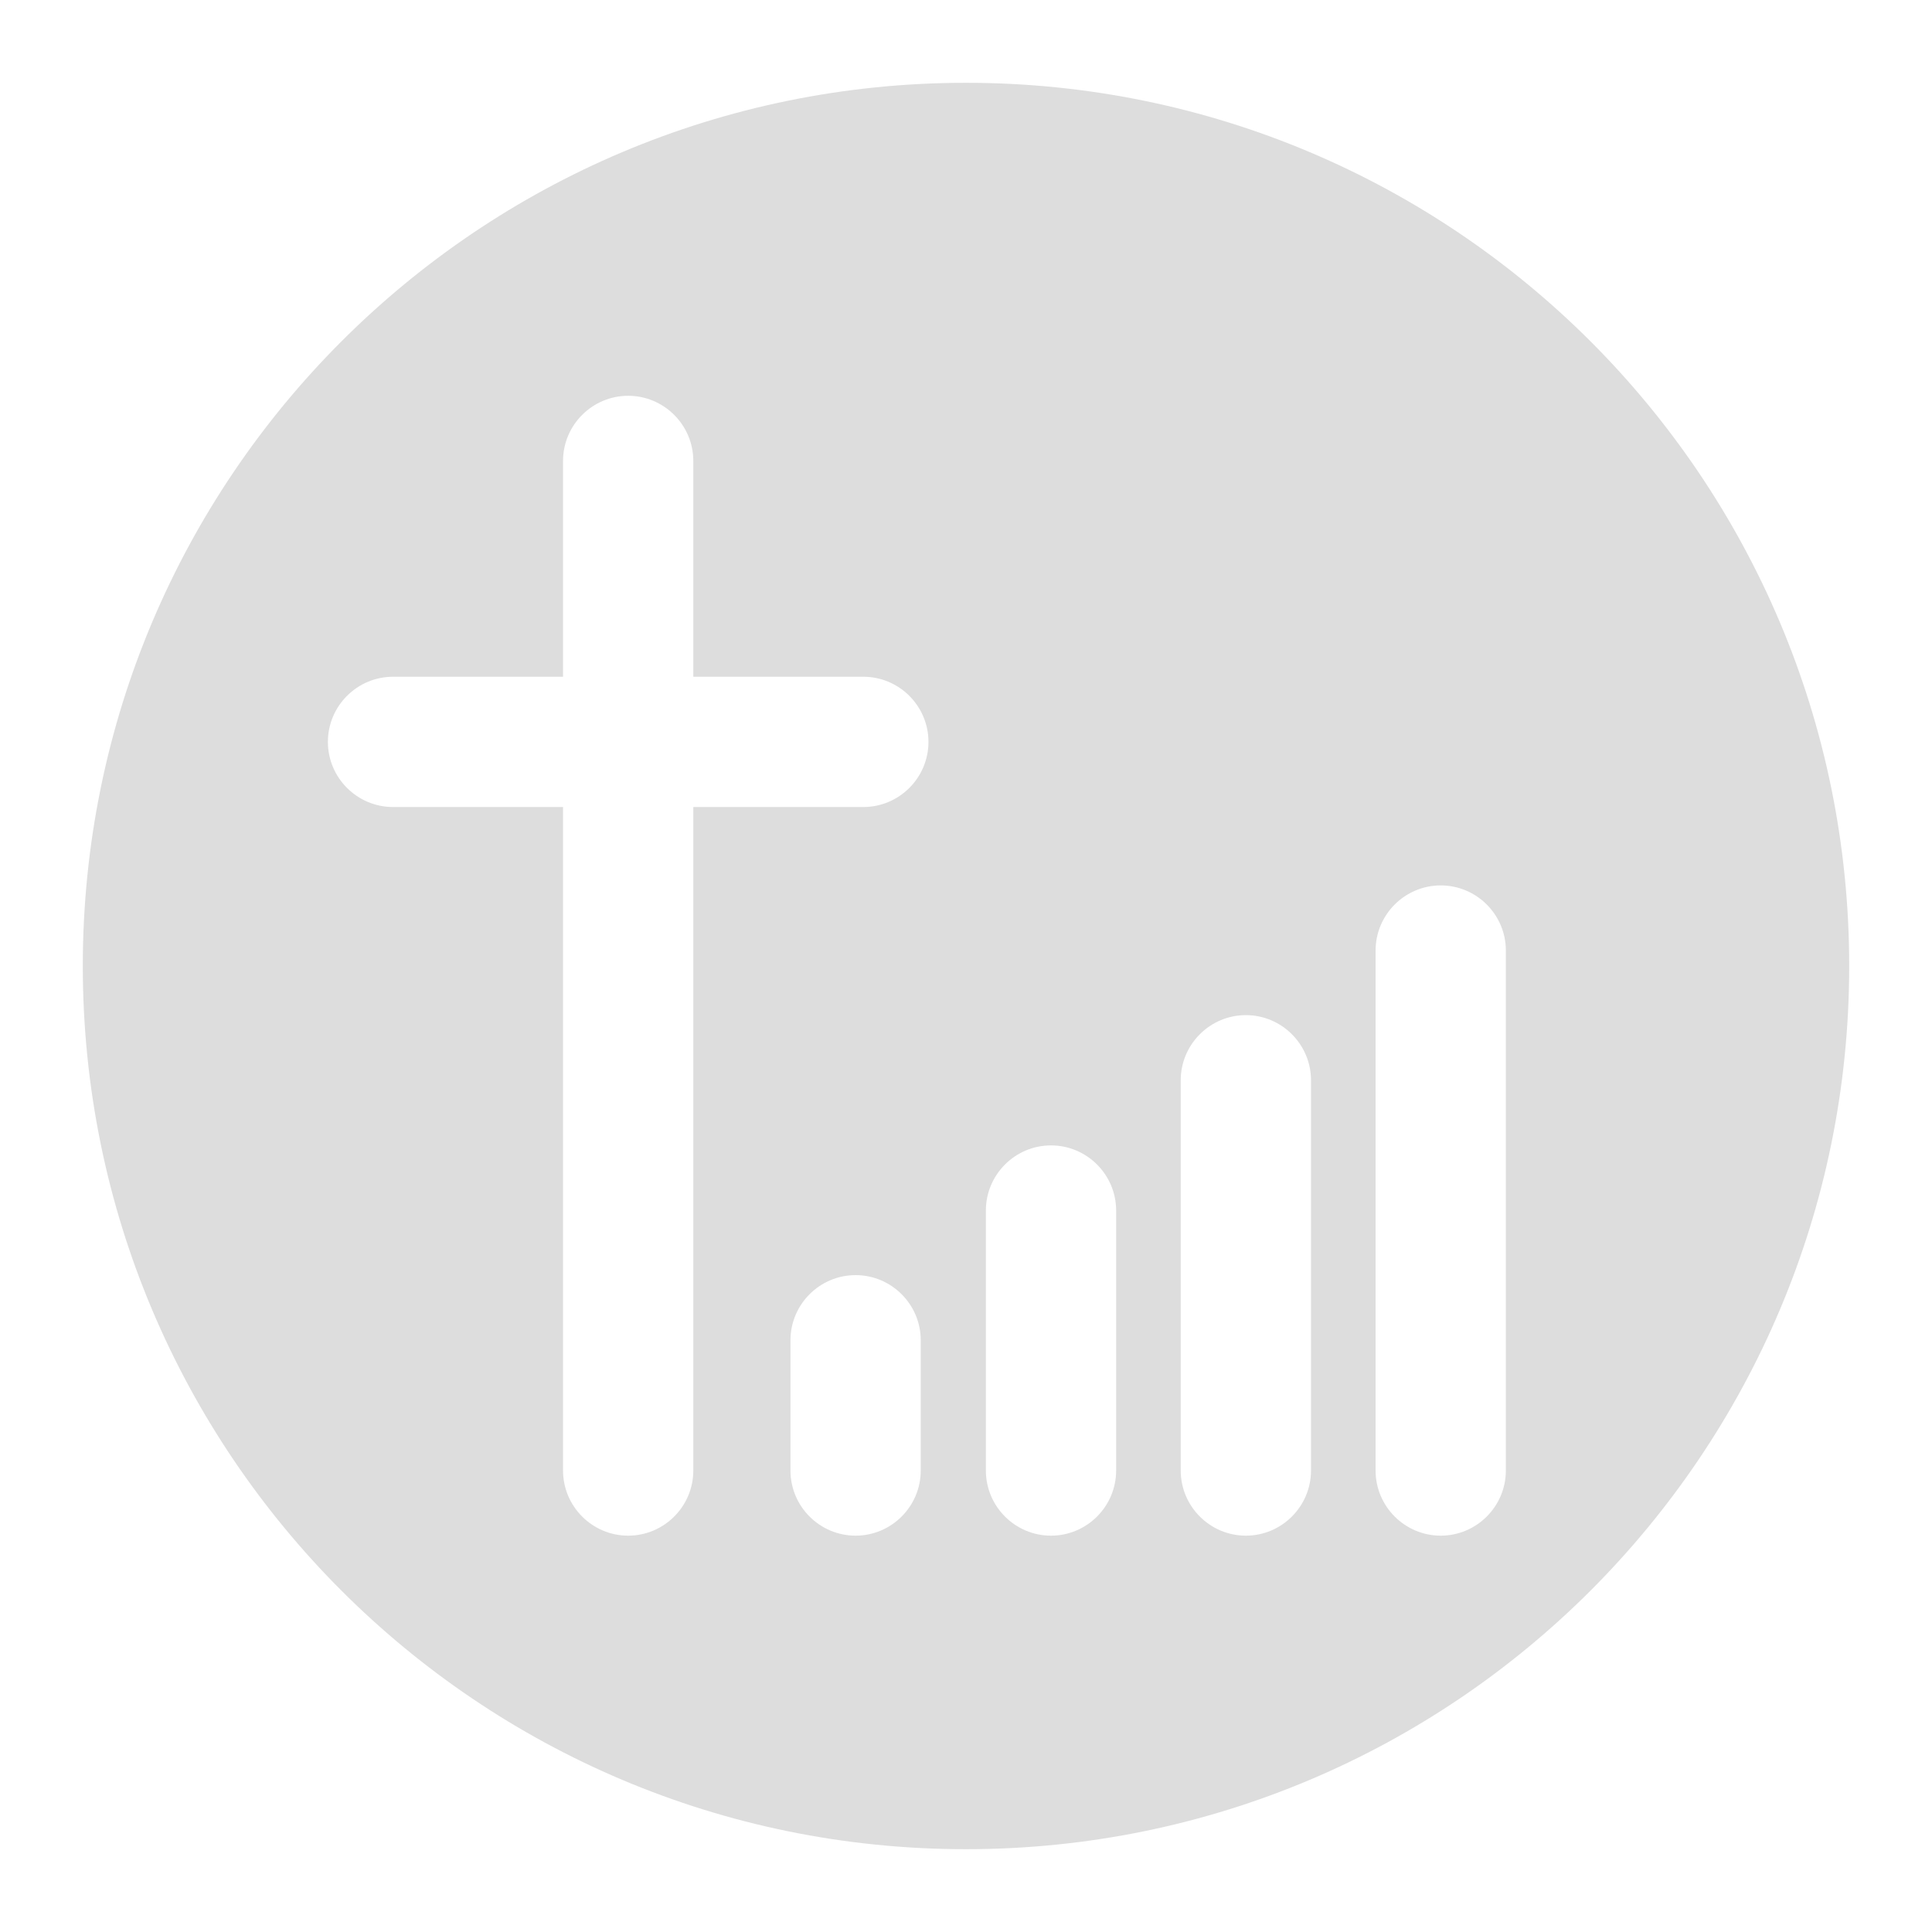 <svg width="35" height="35" viewBox="0 0 35 35" fill="none" xmlns="http://www.w3.org/2000/svg">
<g clipPath="url(#clip0_44_17)">
<path d="M17.5 1.5C8.66 1.5 1.5 8.66 1.5 17.5C1.5 26.34 8.66 33.5 17.5 33.5C26.34 33.5 33.5 26.34 33.5 17.5C33.5 8.66 26.34 1.5 17.5 1.5ZM16.68 26.64C16.68 27.29 16.15 27.82 15.5 27.82C14.85 27.82 14.32 27.29 14.32 26.64V24.28C14.32 23.63 14.85 23.1 15.5 23.1C16.15 23.1 16.68 23.63 16.68 24.28V26.64ZM15.64 14.62H12.56V26.64C12.56 27.29 12.03 27.82 11.38 27.82C10.73 27.82 10.2 27.29 10.2 26.64V14.62H7.12C6.47 14.62 5.94 14.09 5.94 13.44C5.94 12.79 6.47 12.26 7.12 12.26H10.2V8.35C10.2 7.7 10.73 7.17 11.38 7.17C12.03 7.17 12.56 7.7 12.56 8.35V12.26H15.64C16.29 12.26 16.82 12.79 16.82 13.44C16.82 14.09 16.29 14.62 15.64 14.62ZM20.22 26.64C20.22 27.29 19.69 27.82 19.04 27.82C18.39 27.82 17.86 27.29 17.86 26.64V21.93C17.86 21.28 18.39 20.75 19.04 20.75C19.69 20.75 20.22 21.28 20.22 21.93V26.64ZM23.75 26.64C23.75 27.29 23.22 27.82 22.57 27.82C21.92 27.82 21.39 27.29 21.39 26.64V19.57C21.39 18.92 21.92 18.39 22.57 18.39C23.22 18.39 23.75 18.92 23.75 19.57V26.64ZM27.28 26.64C27.28 27.29 26.75 27.82 26.1 27.82C25.45 27.82 24.92 27.29 24.92 26.64V17.22C24.92 16.57 25.45 16.04 26.1 16.04C26.75 16.04 27.28 16.57 27.28 17.22V26.64Z" fill="#DDDDDD"/>
</g>
<defs>
<clipPath id="clip0_44_17">
<rect width="35" height="35" fill="white"/>
</clipPath>
</defs>
</svg>
